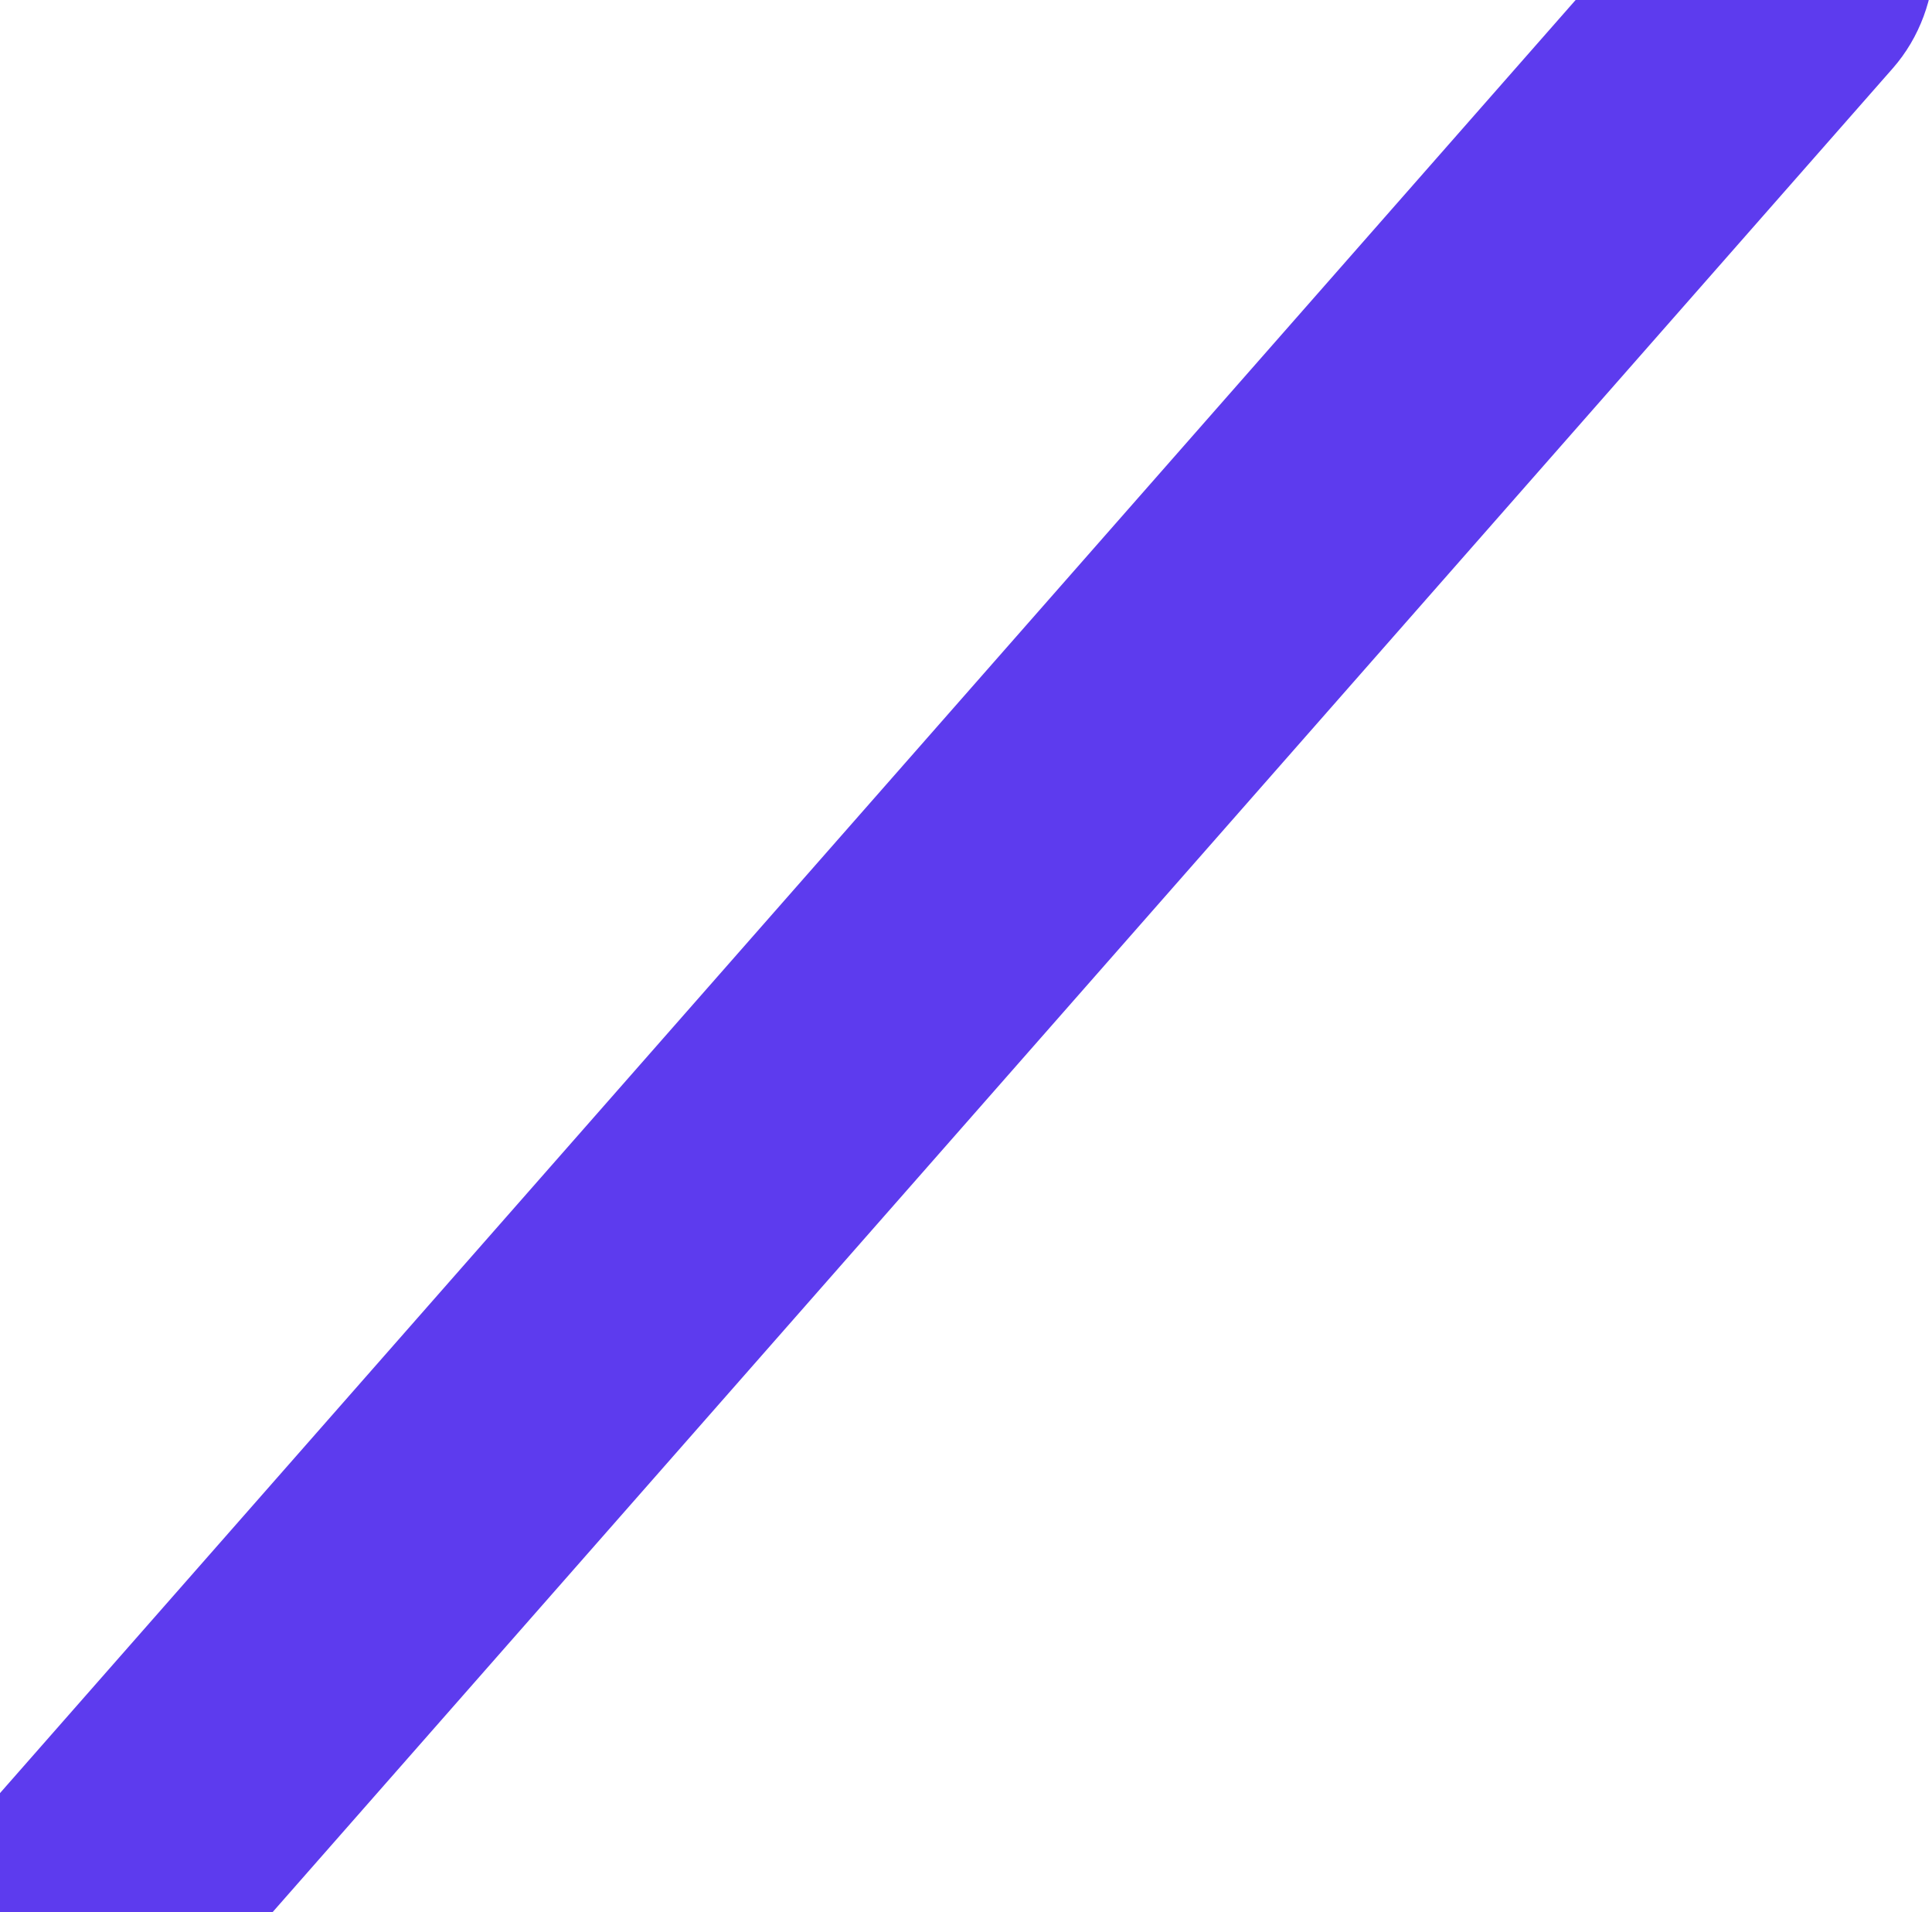 <svg width="390" height="386" viewBox="0 0 390 386" fill="none" xmlns="http://www.w3.org/2000/svg">
<rect width="644.741" height="58.811" rx="29.405" transform="matrix(0.674 -0.767 0.647 0.737 -70.697 442.397)" fill="#5D3BEE"/>
</svg>
